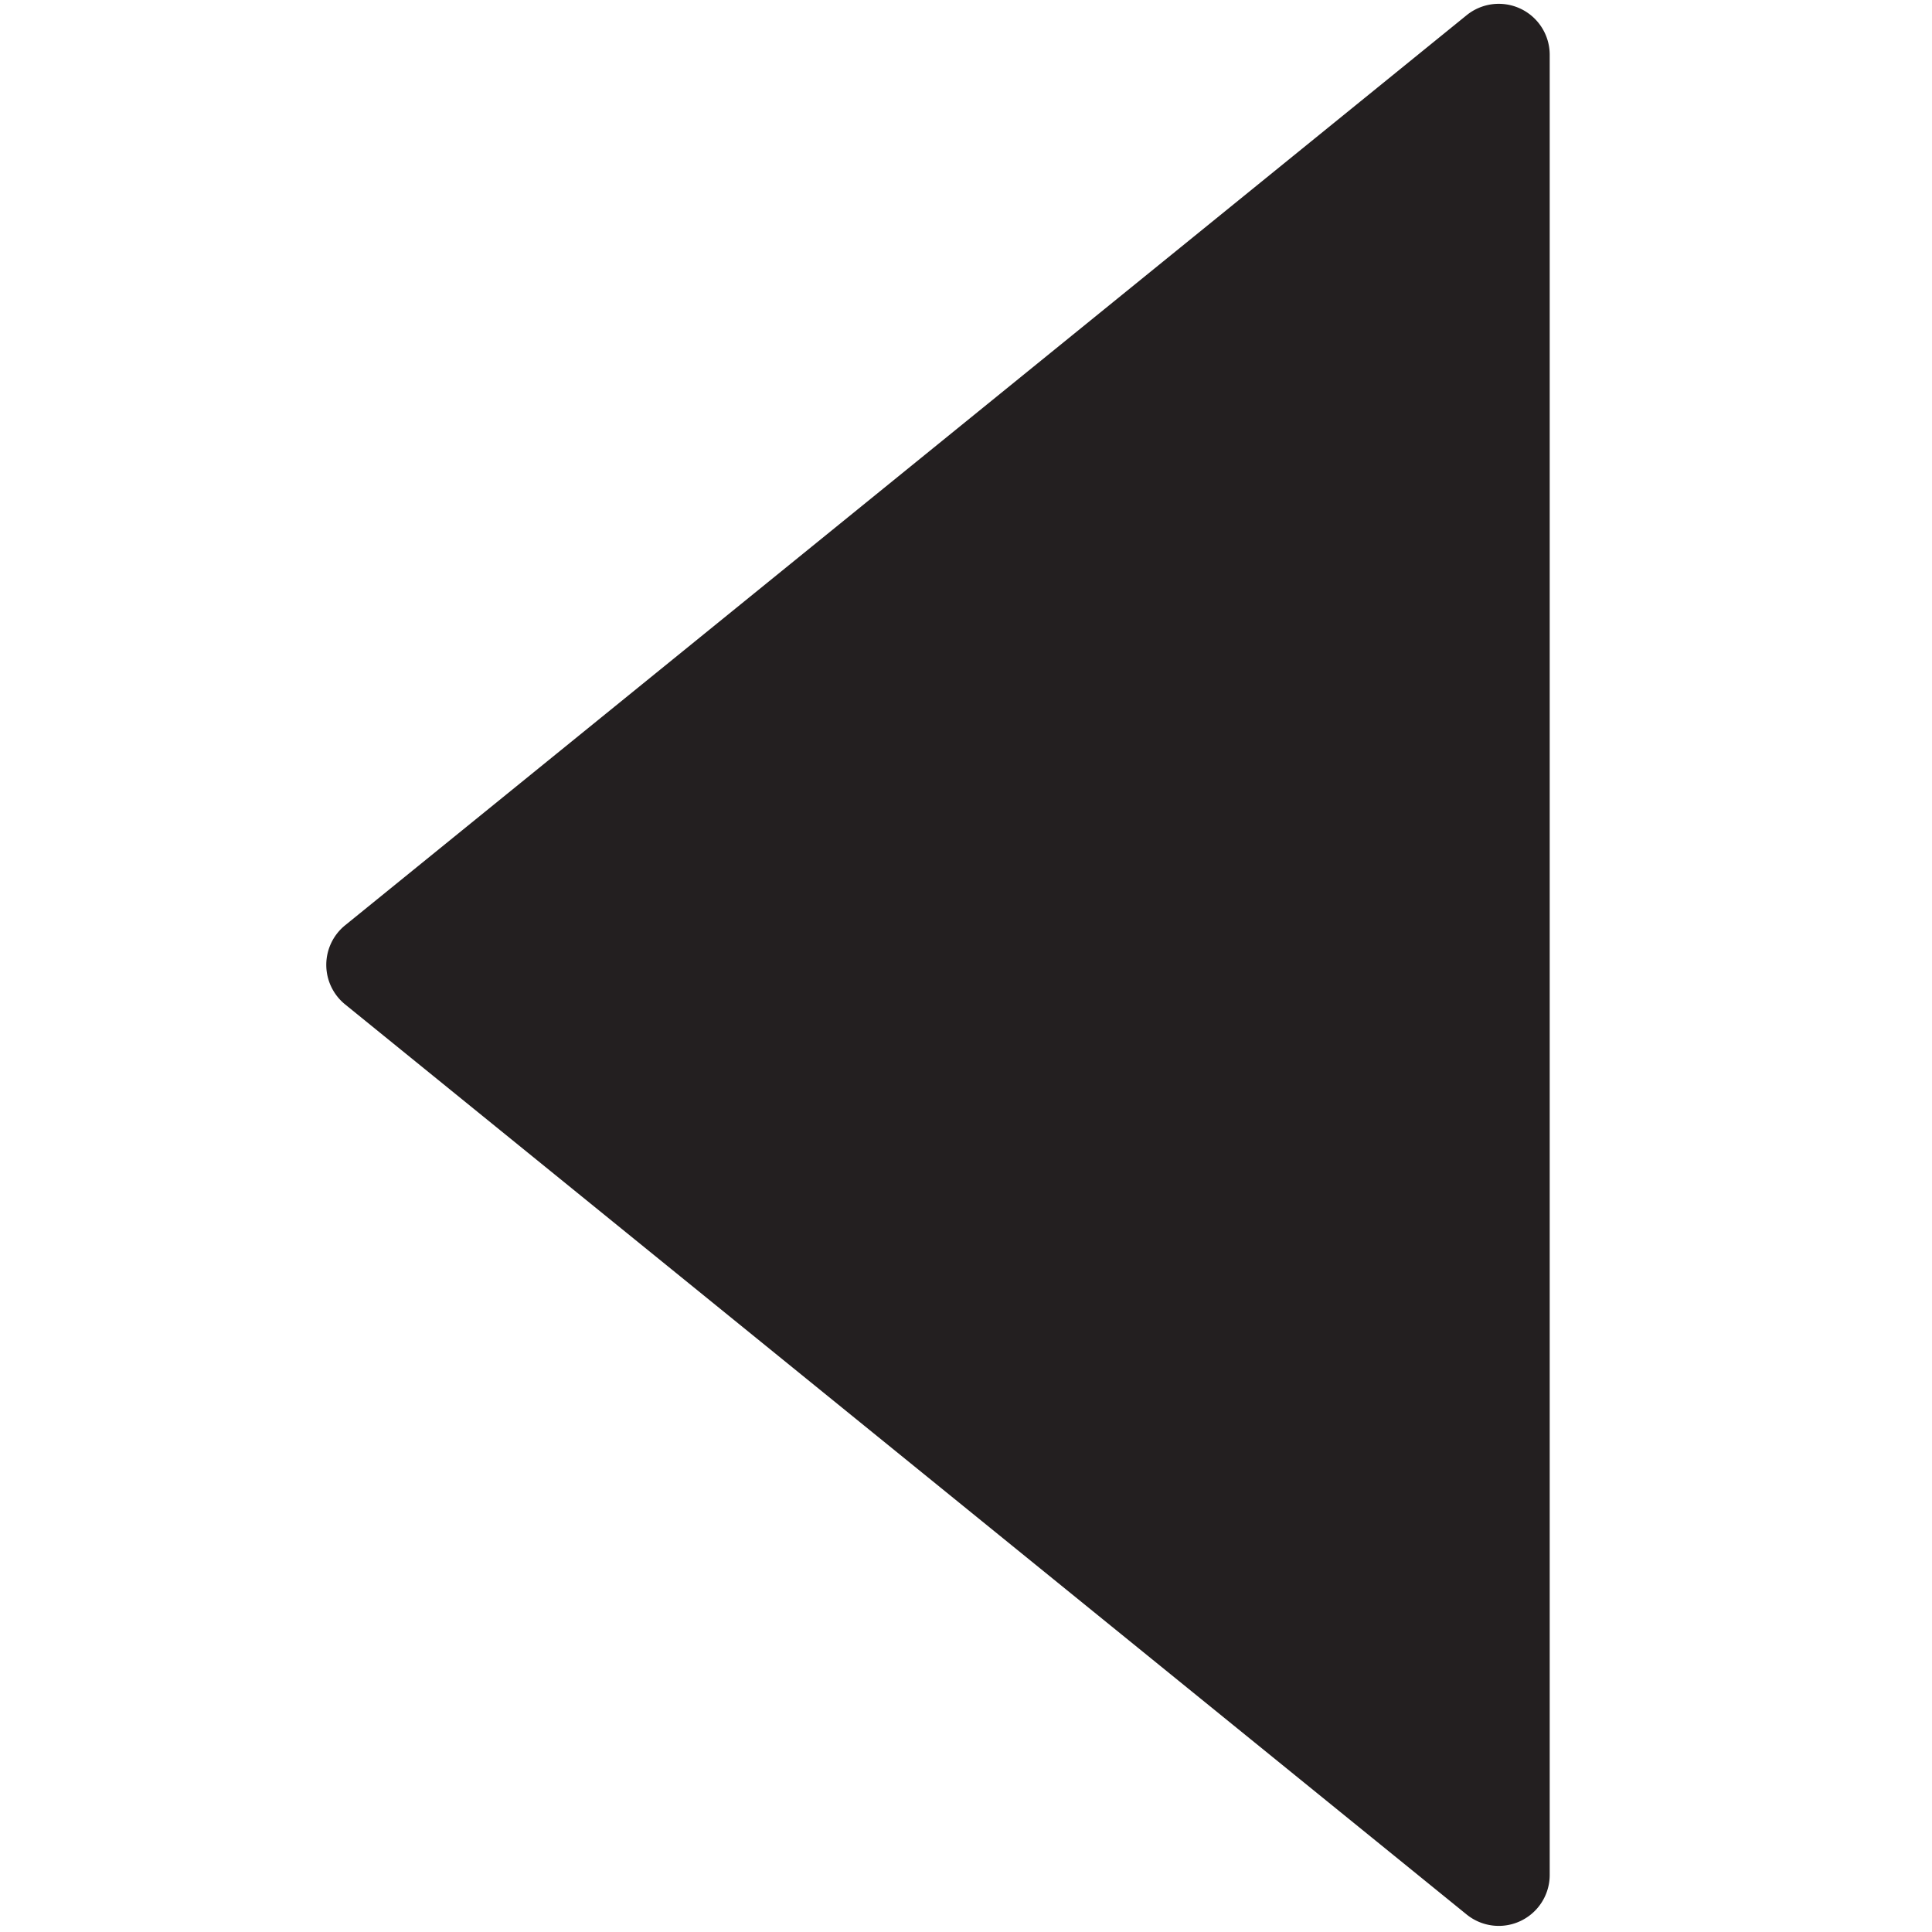 <svg xmlns="http://www.w3.org/2000/svg" viewBox="0 0 16 16"><defs><style>.cls-1{fill:#231f20}</style></defs><title>caret-left</title><path class="cls-1" d="M12.146 15.855L2.858 8.318a.422.422 0 0 1 0-.655L12.146.126a.422.422 0 0 1 .688.328v15.073a.422.422 0 0 1-.688.328z" id="Layer_1" data-name="Layer 1"/></svg>